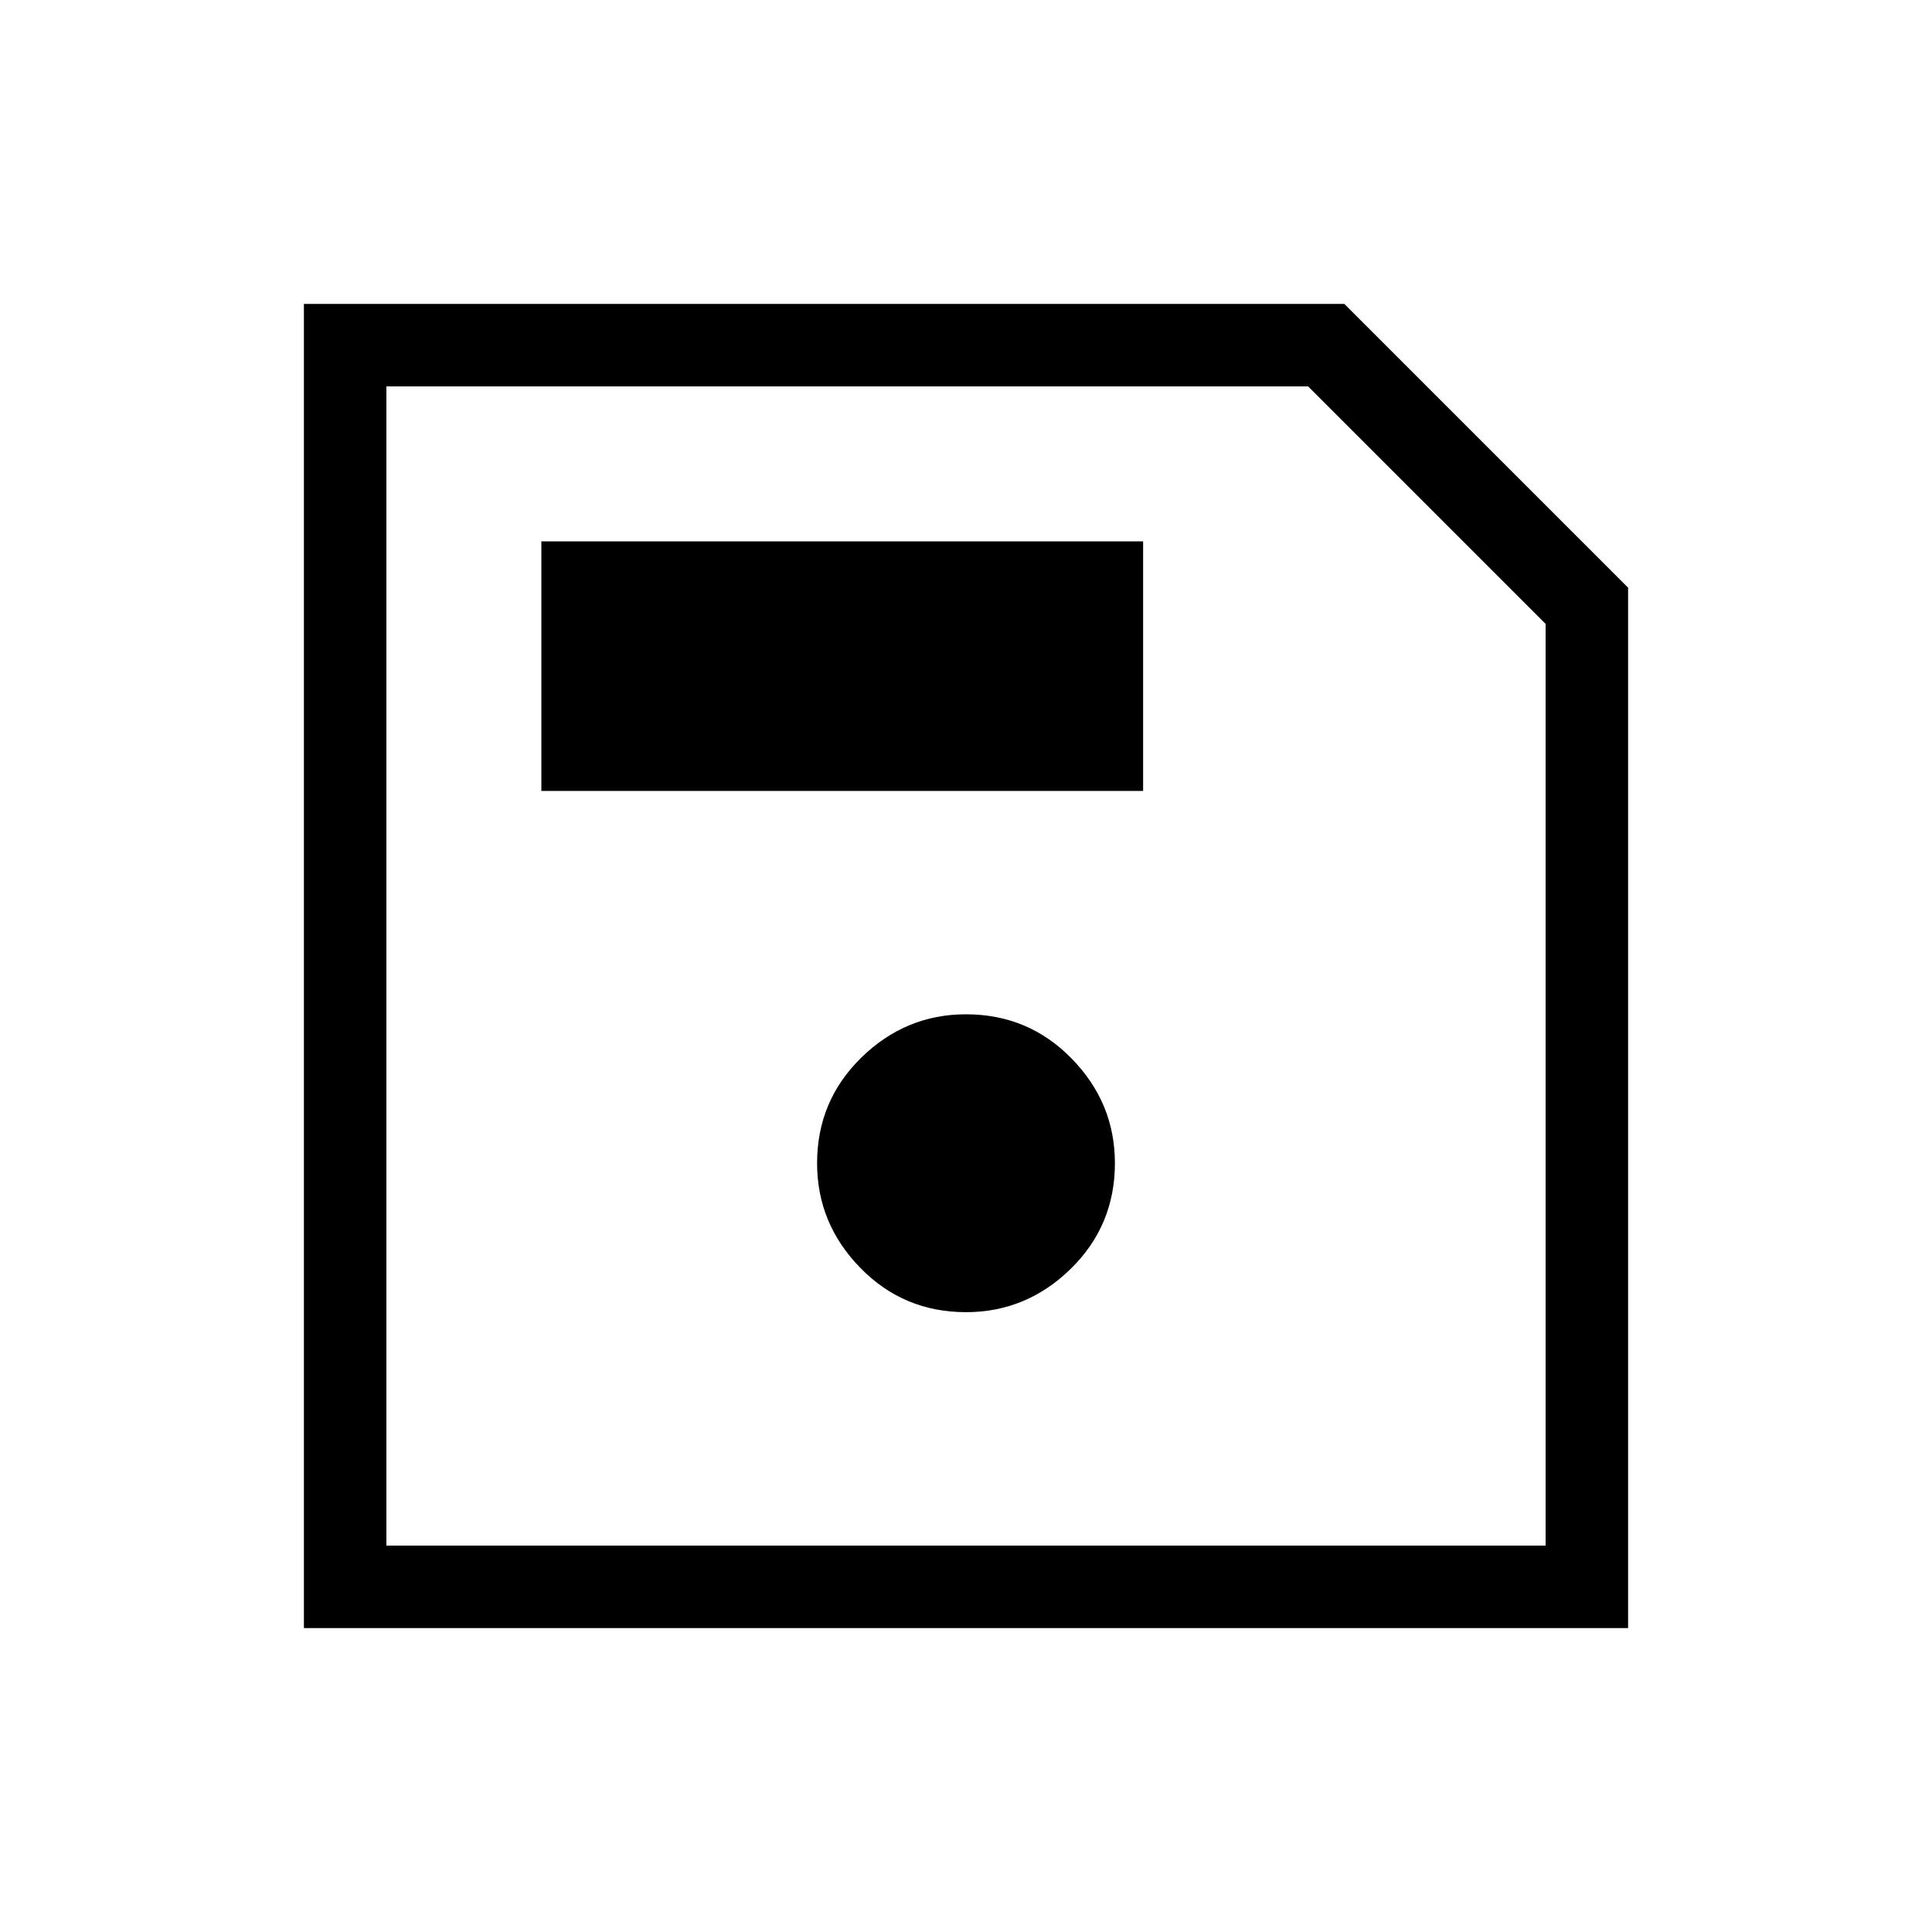 <svg xmlns="http://www.w3.org/2000/svg" height="40" width="40"><path d="M6.292 33.708V6.292H27.833L33.708 12.167V33.708ZM8 32H32V12.917L27.083 8H8ZM20 27.167Q21.25 27.167 22.167 26.271Q23.083 25.375 23.083 24.083Q23.083 22.833 22.188 21.917Q21.292 21 20 21Q18.75 21 17.833 21.896Q16.917 22.792 16.917 24.083Q16.917 25.333 17.812 26.25Q18.708 27.167 20 27.167ZM11.208 16.375H23.667V11.208H11.208ZM8 32V8V12.917V32Z"/></svg>